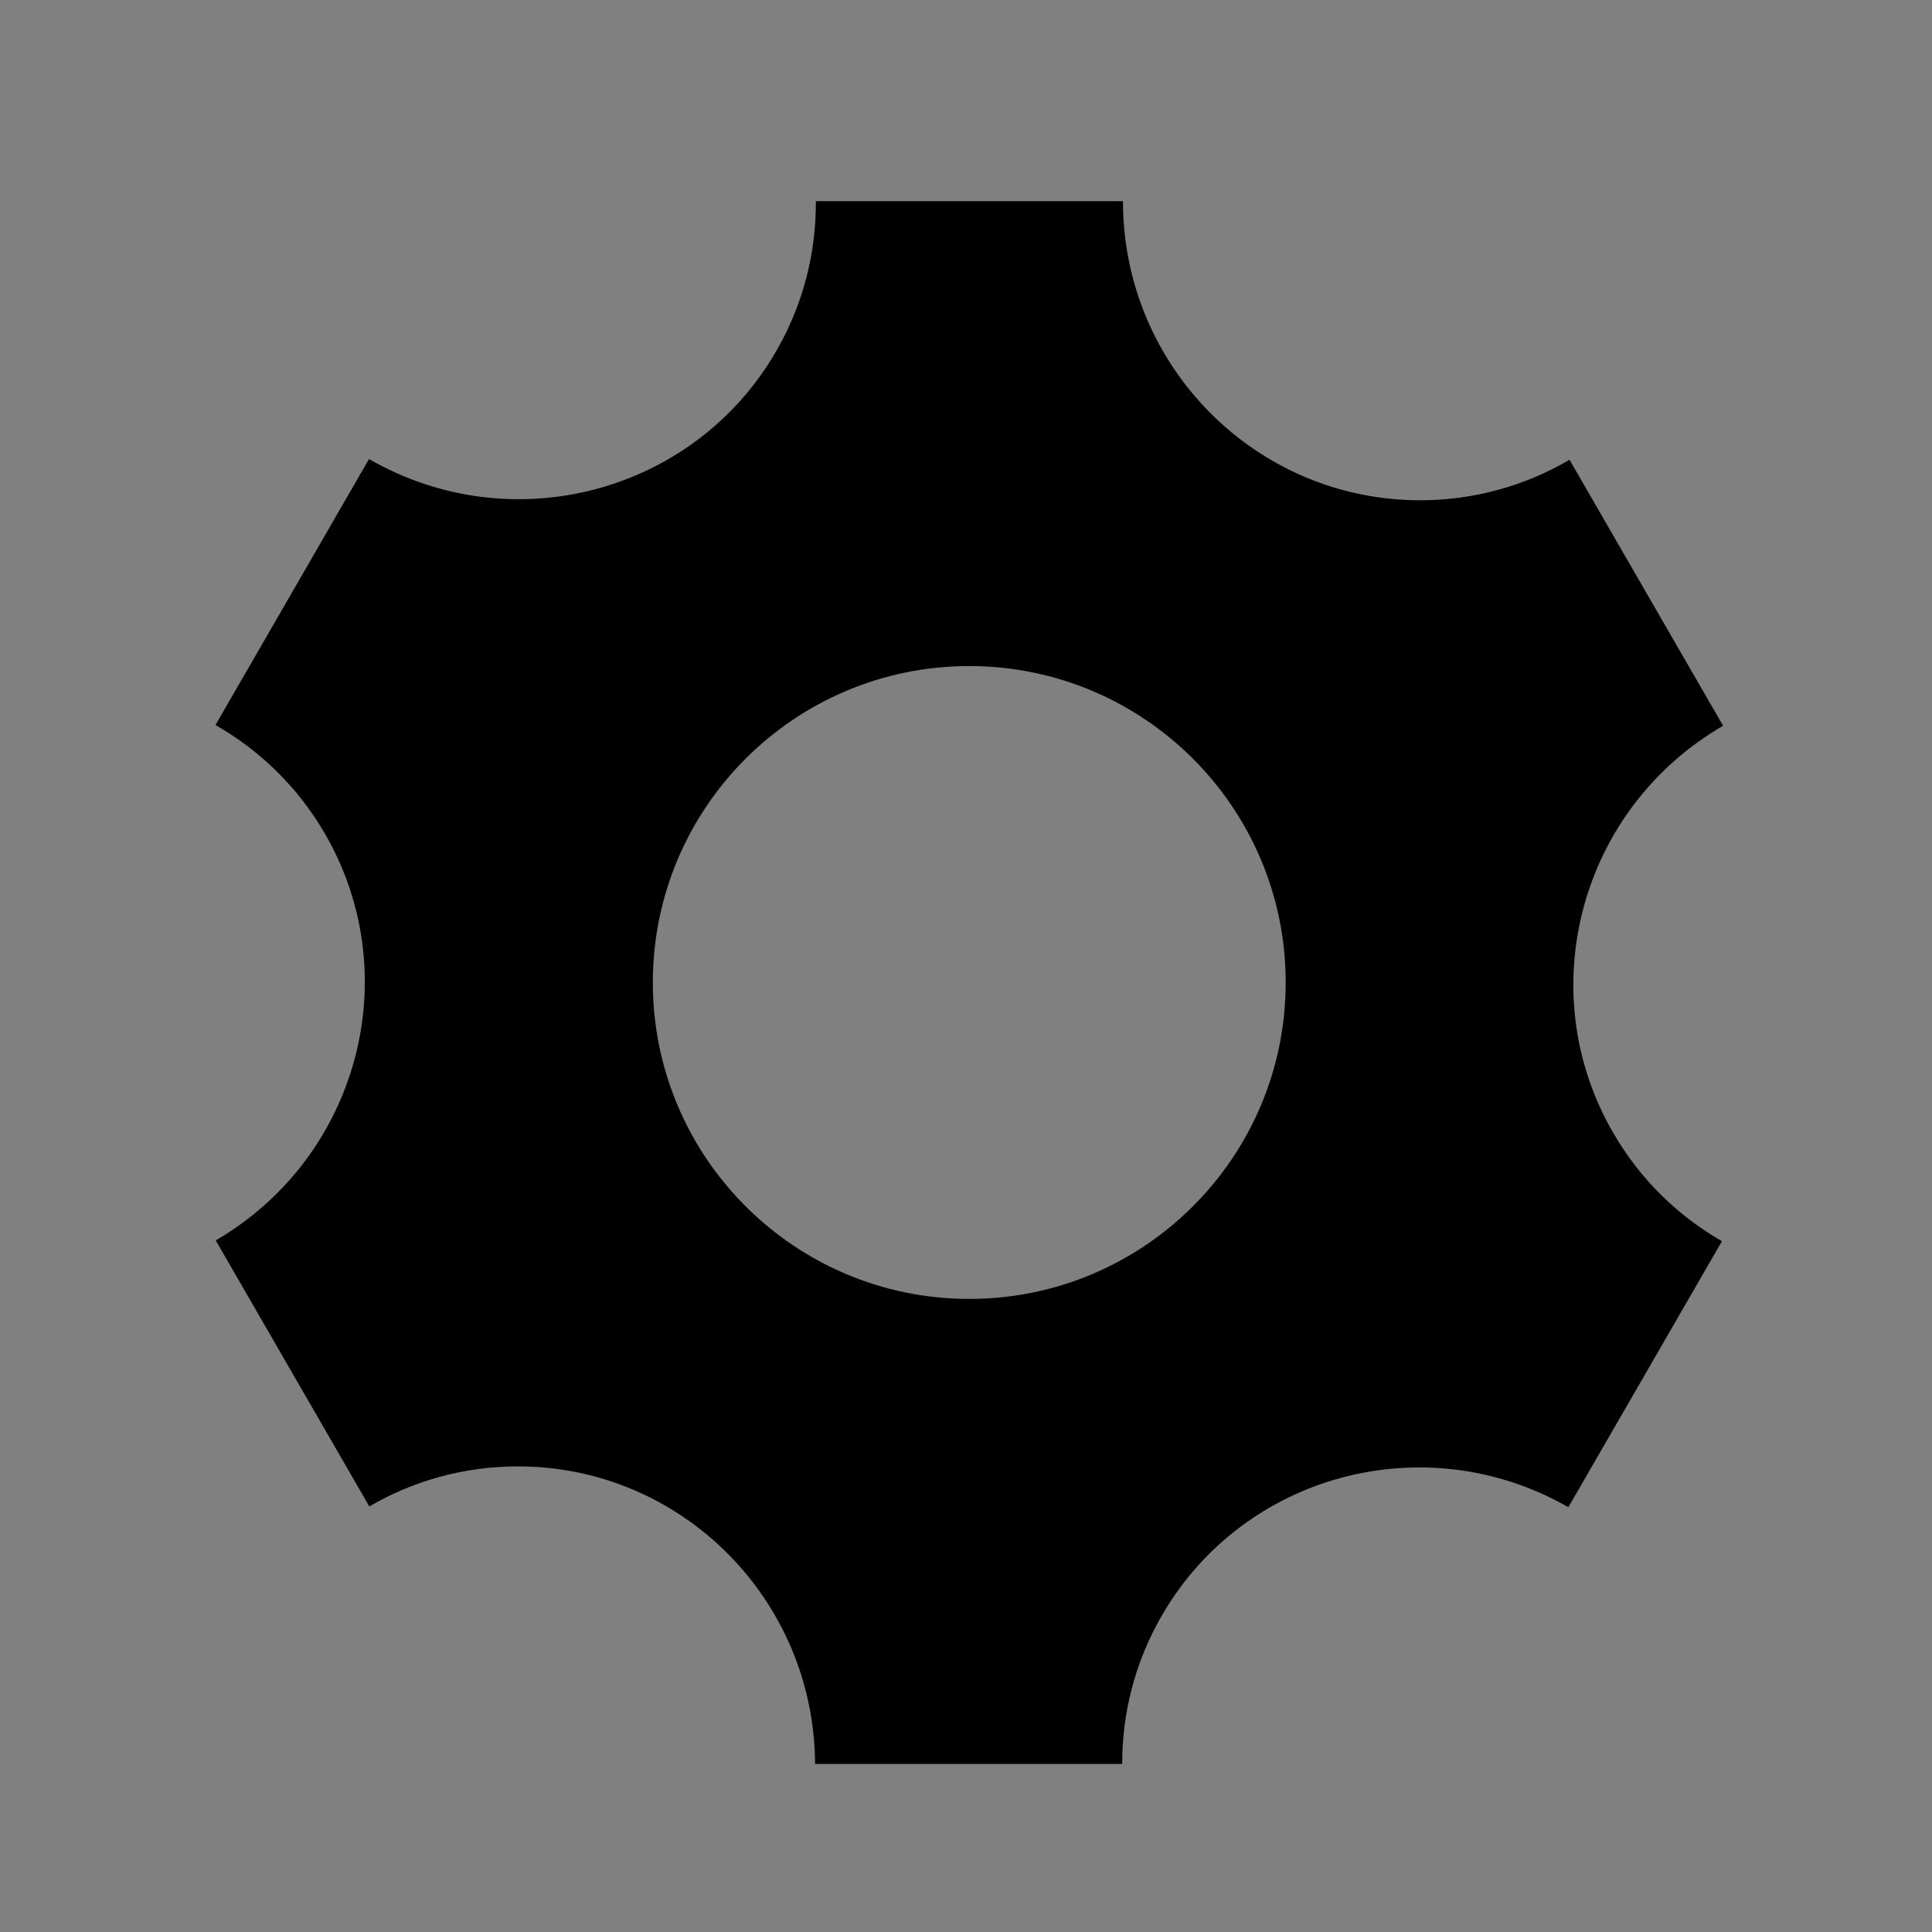 <?xml version="1.0" encoding="UTF-8" standalone="no"?>
<svg
   xmlns:dc="http://purl.org/dc/elements/1.1/"
   xmlns:cc="http://creativecommons.org/ns#"
   xmlns:rdf="http://www.w3.org/1999/02/22-rdf-syntax-ns#"
   xmlns:svg="http://www.w3.org/2000/svg"
   xmlns="http://www.w3.org/2000/svg"
   xmlns:sodipodi="http://sodipodi.sourceforge.net/DTD/sodipodi-0.dtd"
   xmlns:inkscape="http://www.inkscape.org/namespaces/inkscape"
   sodipodi:docname="settings.svg"
   inkscape:version="1.0 (4035a4fb49, 2020-05-01)"
   id="svg2"
   viewBox="0 0 32 32"
   height="32"
   width="32"
   version="1.1">
  <rect x="0" y="0" width="32" height="32" fill="#808080" stroke="none"/>
  <defs
     id="defs10" />
  <sodipodi:namedview
     inkscape:document-rotation="0"
     inkscape:current-layer="svg2"
     inkscape:window-maximized="1"
     inkscape:window-y="-8"
     inkscape:window-x="1912"
     inkscape:cy="4.8214489"
     inkscape:cx="16"
     inkscape:zoom="9.15625"
     showgrid="false"
     id="namedview8"
     inkscape:window-height="1057"
     inkscape:window-width="1920"
     inkscape:pageshadow="2"
     inkscape:pageopacity="0"
     guidetolerance="10"
     gridtolerance="10"
     objecttolerance="10"
     borderopacity="1"
     bordercolor="#666666"
     pagecolor="#ffffff" />
  <rect
     y="2.401"
     x="37.004"
     height="29.055"
     width="29.09"
     id="rect3017"
     style="fill:#000000;fill-opacity:1;fill-rule:nonzero;stroke:#000000;stroke-width:2.99;stroke-miterlimit:4;stroke-dasharray:none;stroke-opacity:1" />
  <g
     id="g4" />
  <path
     inkscape:connector-curvature="0"
     style="fill:#ffffff"
     id="path6"
     d="m 61.737,13.142 -2.437,-0.488 c -0.122,-0.352 -0.267,-0.694 -0.427,-1.025 L 60.254,9.558 C 60.675,8.927 60.592,8.087 60.056,7.551 L 58.526,6.021 C 58.218,5.714 57.811,5.555 57.4,5.555 c -0.305,0 -0.612,0.087 -0.88,0.267 L 54.449,7.202 C 54.116,7.042 53.774,6.899 53.422,6.776 L 52.934,4.339 C 52.786,3.594 52.132,3.06 51.374,3.06 h -2.163 c -0.758,0 -1.411,0.535 -1.559,1.279 L 47.164,6.776 C 46.811,6.899 46.469,7.042 46.139,7.202 L 44.069,5.823 C 43.799,5.643 43.492,5.555 43.187,5.555 c -0.411,0 -0.817,0.158 -1.125,0.466 L 40.532,7.551 C 39.996,8.087 39.913,8.927 40.333,9.558 l 1.38,2.071 c -0.161,0.332 -0.304,0.674 -0.426,1.026 l -2.438,0.487 c -0.744,0.149 -1.279,0.802 -1.279,1.559 v 2.163 c 0,0.758 0.535,1.412 1.279,1.559 l 2.437,0.489 c 0.122,0.352 0.266,0.694 0.426,1.025 l -1.379,2.071 c -0.421,0.631 -0.337,1.471 0.199,2.006 l 1.53,1.53 c 0.308,0.308 0.714,0.466 1.125,0.466 0.305,0 0.613,-0.088 0.881,-0.267 l 2.071,-1.38 c 0.332,0.161 0.674,0.305 1.026,0.427 l 0.487,2.437 c 0.149,0.744 0.802,1.28 1.559,1.28 h 2.163 c 0.758,0 1.412,-0.536 1.559,-1.28 l 0.489,-2.437 c 0.352,-0.122 0.694,-0.267 1.025,-0.427 l 2.071,1.38 c 0.269,0.179 0.577,0.267 0.88,0.267 0.412,0 0.818,-0.158 1.126,-0.466 l 1.53,-1.53 c 0.536,-0.536 0.619,-1.376 0.199,-2.006 l -1.38,-2.071 c 0.161,-0.332 0.305,-0.674 0.427,-1.027 l 2.437,-0.487 c 0.744,-0.147 1.28,-0.802 1.28,-1.559 v -2.163 c 0,-0.758 -0.536,-1.411 -1.28,-1.559 z m -2.749,4.211 c -0.553,0.111 -1.005,0.505 -1.19,1.038 -0.103,0.293 -0.222,0.578 -0.355,0.854 -0.247,0.508 -0.205,1.108 0.107,1.576 l 1.38,2.071 -1.53,1.53 -2.071,-1.38 c -0.266,-0.177 -0.573,-0.267 -0.882,-0.267 -0.236,0 -0.474,0.052 -0.693,0.158 -0.277,0.134 -0.561,0.254 -0.856,0.357 -0.531,0.184 -0.926,0.637 -1.036,1.19 l -0.489,2.438 H 49.212 L 48.725,24.478 C 48.614,23.926 48.22,23.473 47.688,23.289 c -0.293,-0.103 -0.579,-0.222 -0.855,-0.355 -0.219,-0.107 -0.456,-0.16 -0.693,-0.16 -0.309,0 -0.616,0.09 -0.882,0.267 l -2.071,1.38 -1.53,-1.53 1.38,-2.071 c 0.313,-0.469 0.353,-1.069 0.109,-1.575 -0.134,-0.277 -0.254,-0.561 -0.356,-0.856 -0.184,-0.531 -0.638,-0.926 -1.19,-1.036 l -2.437,-0.489 -0.002,-2.164 2.438,-0.487 c 0.552,-0.111 1.005,-0.505 1.19,-1.037 0.103,-0.293 0.221,-0.579 0.355,-0.855 0.247,-0.507 0.205,-1.107 -0.108,-1.575 l -1.379,-2.071 1.529,-1.53 2.071,1.38 c 0.266,0.177 0.573,0.267 0.882,0.267 0.236,0 0.473,-0.052 0.693,-0.158 0.276,-0.134 0.561,-0.254 0.855,-0.356 0.532,-0.184 0.926,-0.638 1.037,-1.19 l 0.488,-2.437 2.163,-7.952e-4 0.487,2.438 c 0.111,0.552 0.505,1.005 1.038,1.19 0.293,0.103 0.578,0.221 0.854,0.355 0.22,0.107 0.456,0.159 0.694,0.159 0.309,0 0.616,-0.09 0.882,-0.267 l 2.071,-1.38 1.53,1.53 -1.38,2.071 c -0.313,0.469 -0.352,1.068 -0.109,1.575 0.134,0.276 0.254,0.561 0.357,0.855 0.184,0.532 0.637,0.926 1.19,1.037 l 2.437,0.488 0.002,2.163 -2.438,0.488 z m -8.695,-7.136 c -3.074,0 -5.567,2.493 -5.567,5.567 0,3.074 2.493,5.567 5.567,5.567 3.074,0 5.567,-2.493 5.567,-5.567 0,-3.074 -2.493,-5.567 -5.567,-5.567 z m 0,10.438 c -2.689,0 -4.871,-2.182 -4.871,-4.871 0,-2.689 2.181,-4.871 4.871,-4.871 2.689,0 4.871,2.181 4.871,4.871 0,2.689 -2.182,4.871 -4.871,4.871 z m 0,-8.052 c -1.757,0 -3.181,1.423 -3.181,3.181 0,1.757 1.423,3.181 3.181,3.181 1.757,0 3.181,-1.424 3.181,-3.181 0,-1.757 -1.424,-3.181 -3.181,-3.181 z m 0,5.567 c -1.317,0 -2.386,-1.069 -2.386,-2.386 0,-1.317 1.069,-2.386 2.386,-2.386 1.317,0 2.386,1.069 2.386,2.386 0,1.317 -1.069,2.386 -2.386,2.386 z" />
  <rect
     rx="4.15"
     ry="4.642"
     y="1.42"
     x="1.42"
     height="29.27"
     width="29.488"
     id="rect3037"
     style="fill:none;stroke:none;stroke-width:2;stroke-miterlimit:4;stroke-opacity:1;stroke-dasharray:none" />
  <path
     style="fill:#000000"
     inkscape:connector-curvature="0"
     id="path9267"
     d="m 26.716,18.757 c -1.358,-2.352 -0.541,-5.366 1.824,-6.736 L 25.996,7.615 c -0.726,0.426 -1.572,0.671 -2.474,0.671 -2.719,0 -4.922,-2.218 -4.922,-4.954 h -5.087 c 0.006,0.844 -0.204,1.701 -0.656,2.483 -1.358,2.352 -4.377,3.152 -6.745,1.788 l -2.543,4.406 c 0.732,0.417 1.366,1.026 1.817,1.807 1.356,2.348 0.544,5.357 -1.813,6.729 l 2.544,4.406 c 0.724,-0.422 1.565,-0.663 2.462,-0.663 2.71,0 4.907,2.204 4.921,4.928 h 5.087 c -0.002,-0.836 0.209,-1.682 0.656,-2.457 1.356,-2.348 4.367,-3.15 6.734,-1.795 l 2.544,-4.406 c -0.727,-0.417 -1.357,-1.024 -1.805,-1.801 z m -10.662,2.757 c -2.894,0 -5.241,-2.347 -5.241,-5.241 0,-2.894 2.347,-5.241 5.241,-5.241 2.894,0 5.241,2.347 5.241,5.241 0,2.894 -2.347,5.241 -5.241,5.241 z" />
</svg>
